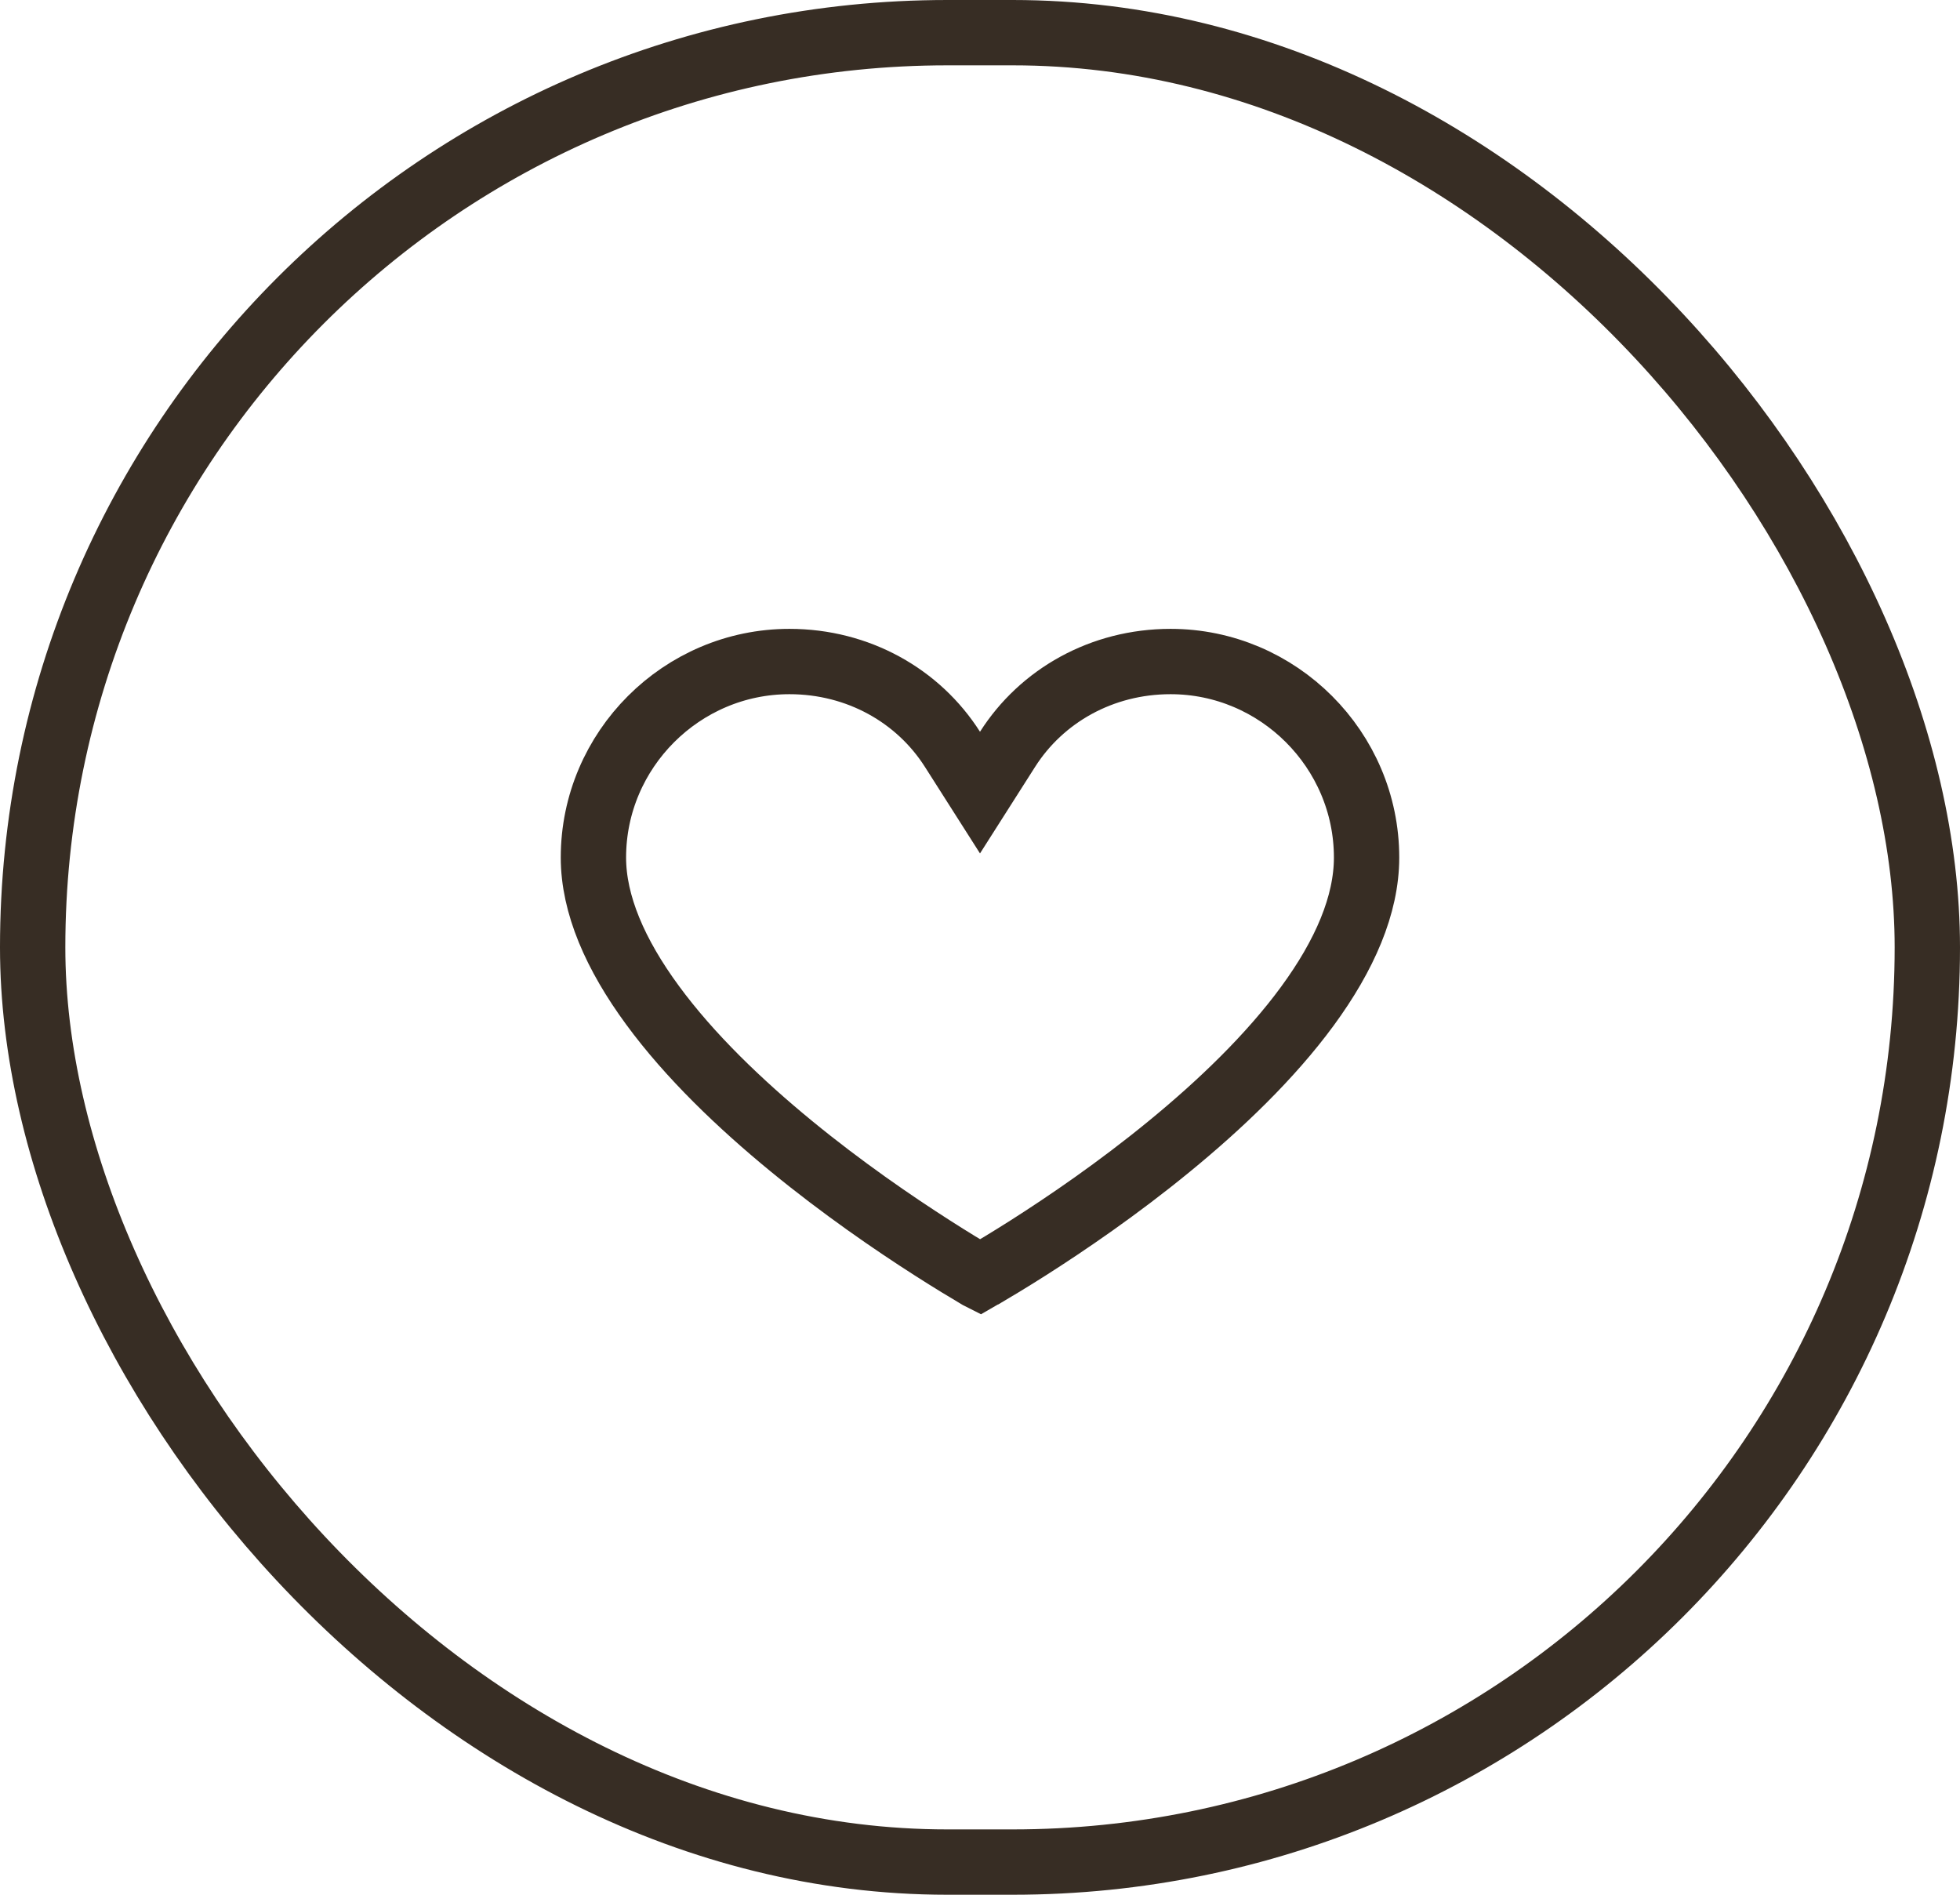 <svg width="30" height="29" viewBox="0 0 30 29" fill="none" xmlns="http://www.w3.org/2000/svg">
<rect x="0.5" y="0.5" width="29" height="28" rx="14" stroke="#372D24"/>
<path d="M14.578 11.468L15 12.131L15.422 11.468C15.942 10.651 16.862 10.125 17.917 10.125C19.566 10.125 20.917 11.476 20.917 13.125C20.917 13.85 20.582 14.621 20.011 15.4C19.444 16.173 18.676 16.909 17.892 17.55C17.11 18.191 16.325 18.726 15.734 19.102C15.439 19.289 15.194 19.436 15.023 19.536C15.016 19.541 15.008 19.545 15.001 19.549C14.993 19.545 14.986 19.54 14.978 19.536C14.807 19.435 14.562 19.287 14.267 19.098C13.676 18.72 12.891 18.182 12.109 17.54C11.324 16.896 10.556 16.16 9.989 15.387C9.417 14.609 9.083 13.841 9.083 13.125C9.083 11.476 10.434 10.125 12.083 10.125C13.138 10.125 14.058 10.651 14.578 11.468Z" stroke="#372D24"/>
</svg>
